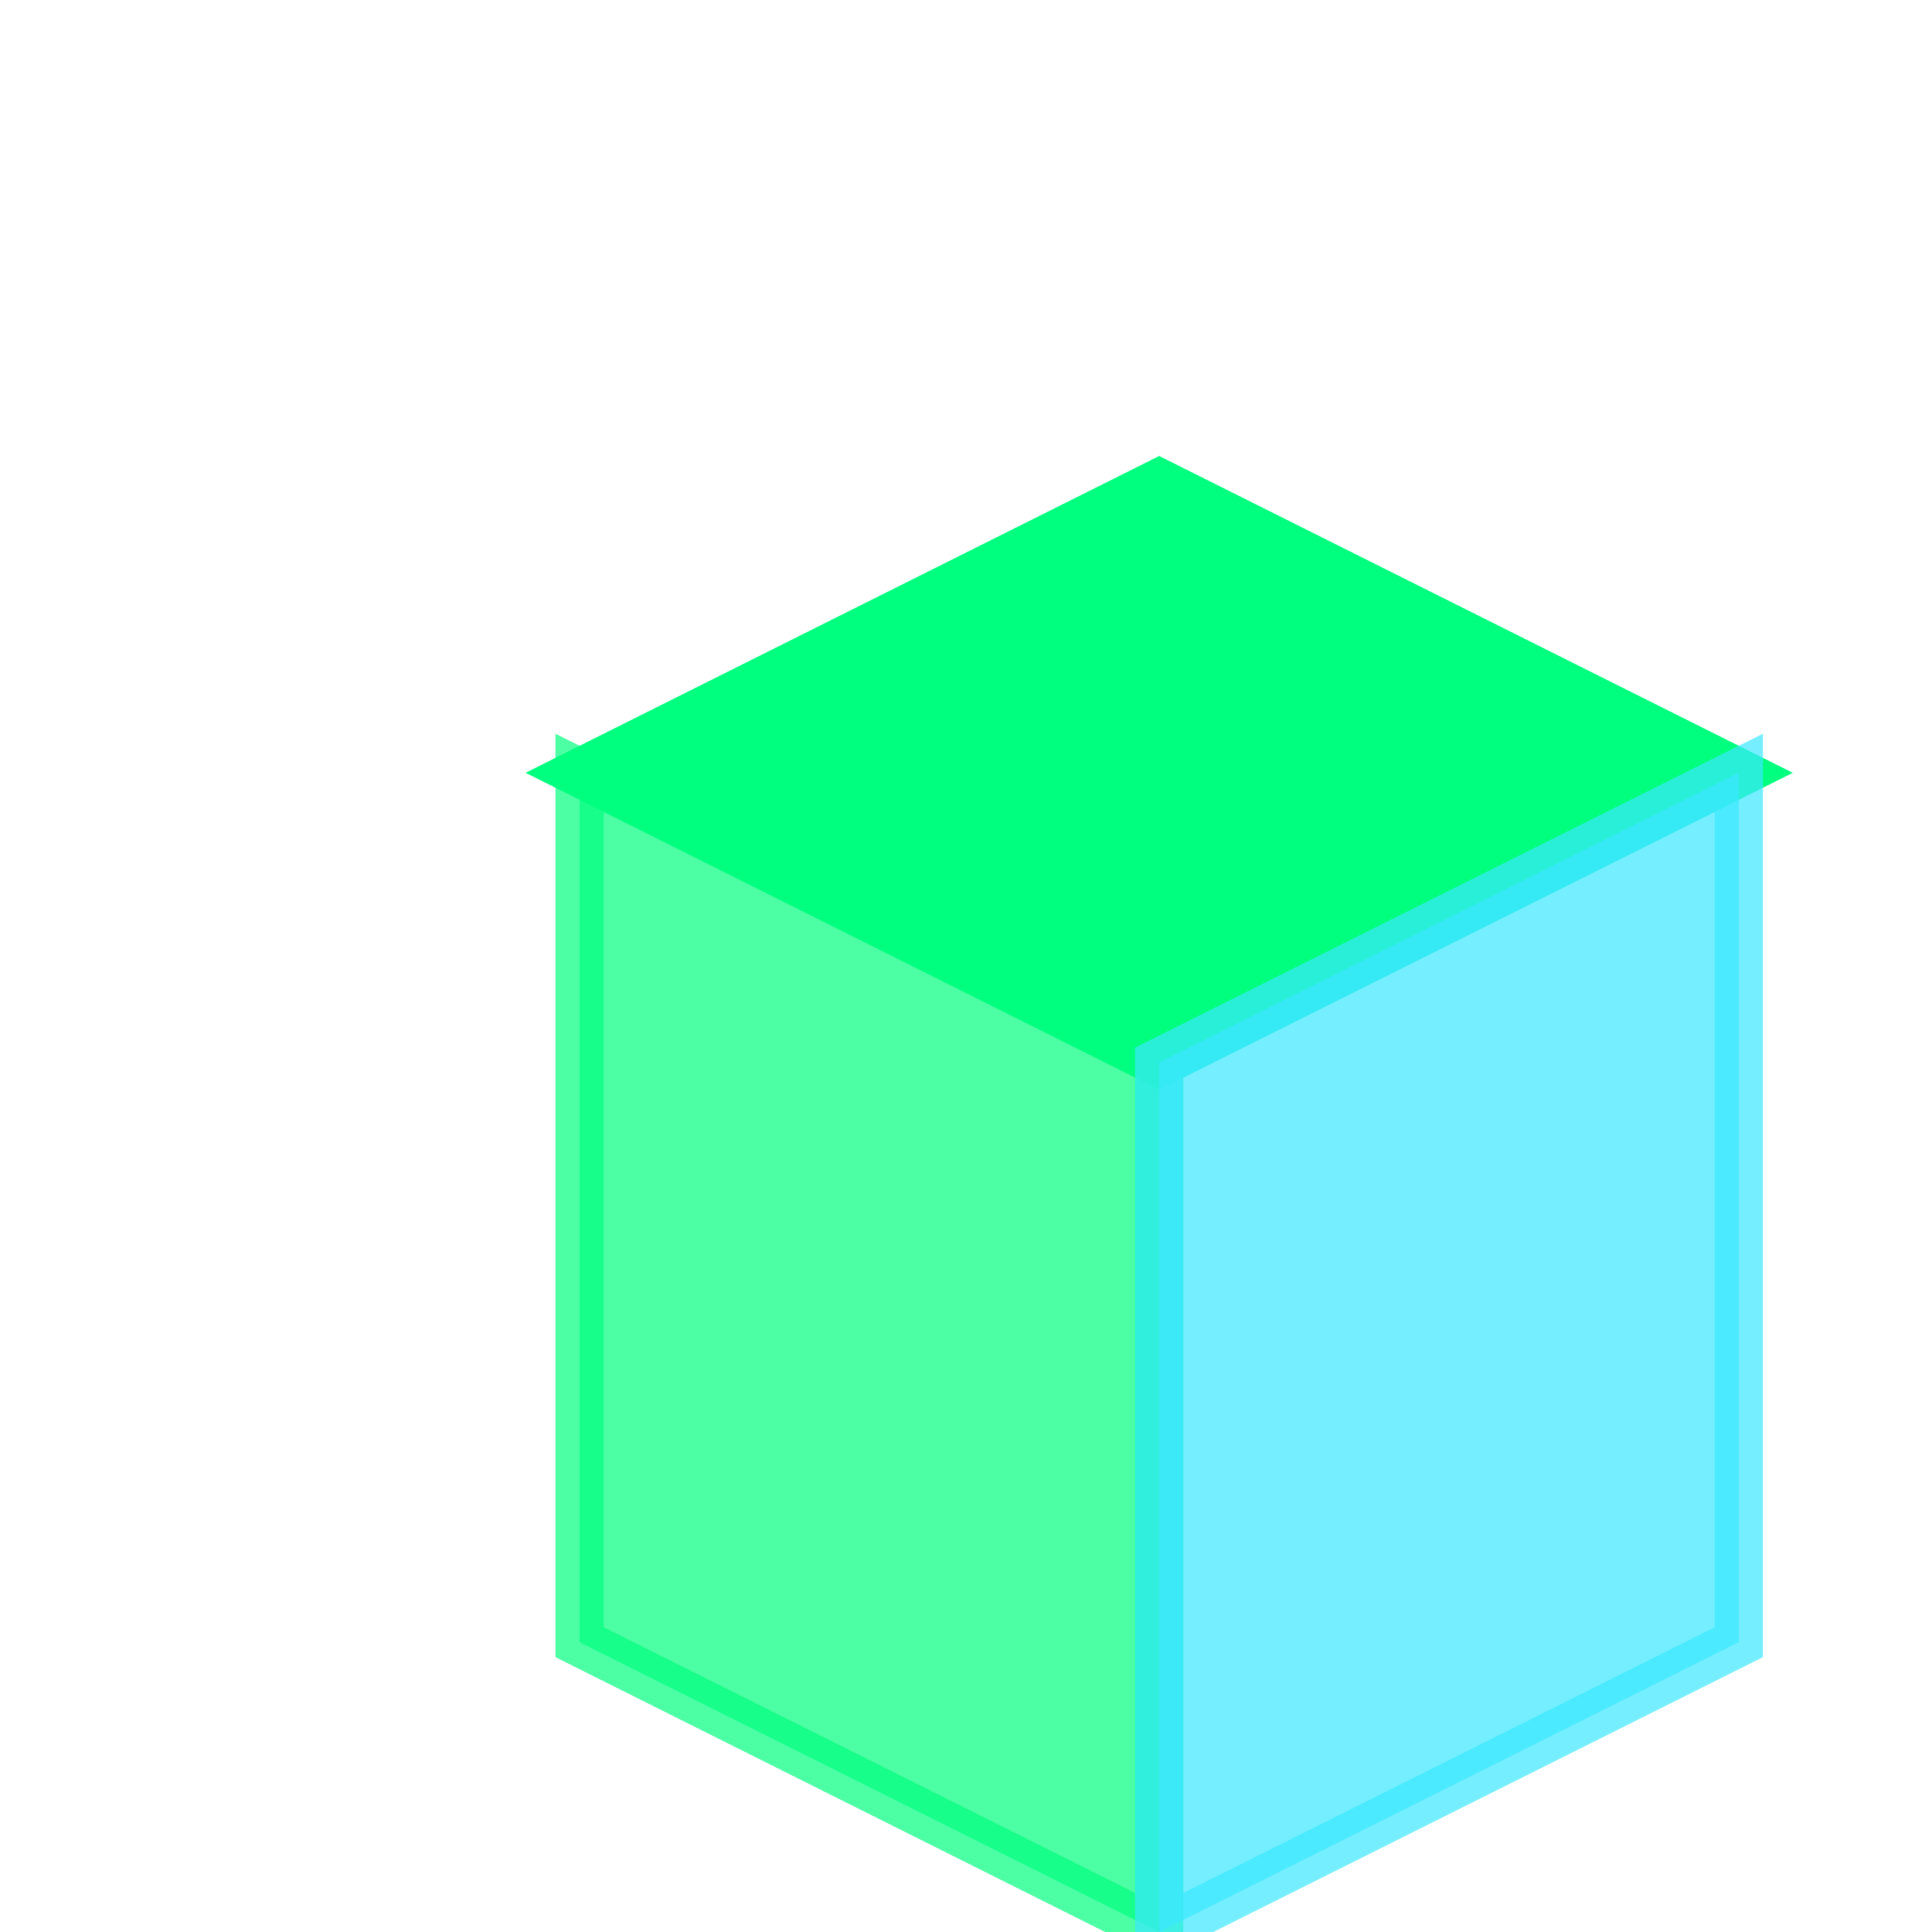 <svg width="32" height="32" viewBox="0 0 40 40" fill="none" xmlns="http://www.w3.org/2000/svg">
  <g transform="translate(4, 4) scale(1)">
    <path d="M8 12 L20 6 L32 12 L20 18 Z" fill="#00FF7F" stroke="#00FF7F" stroke-width="1" />
    <path d="M8 12 L8 30 L20 36 L20 18 Z" fill="#00FF7F" stroke="#00FF7F" stroke-width="1" opacity="0.7" />
    <path d="M20 18 L20 36 L32 30 L32 12 Z" fill="#3BE8FF" stroke="#3BE8FF" stroke-width="1" opacity="0.7" />
  </g>
</svg>